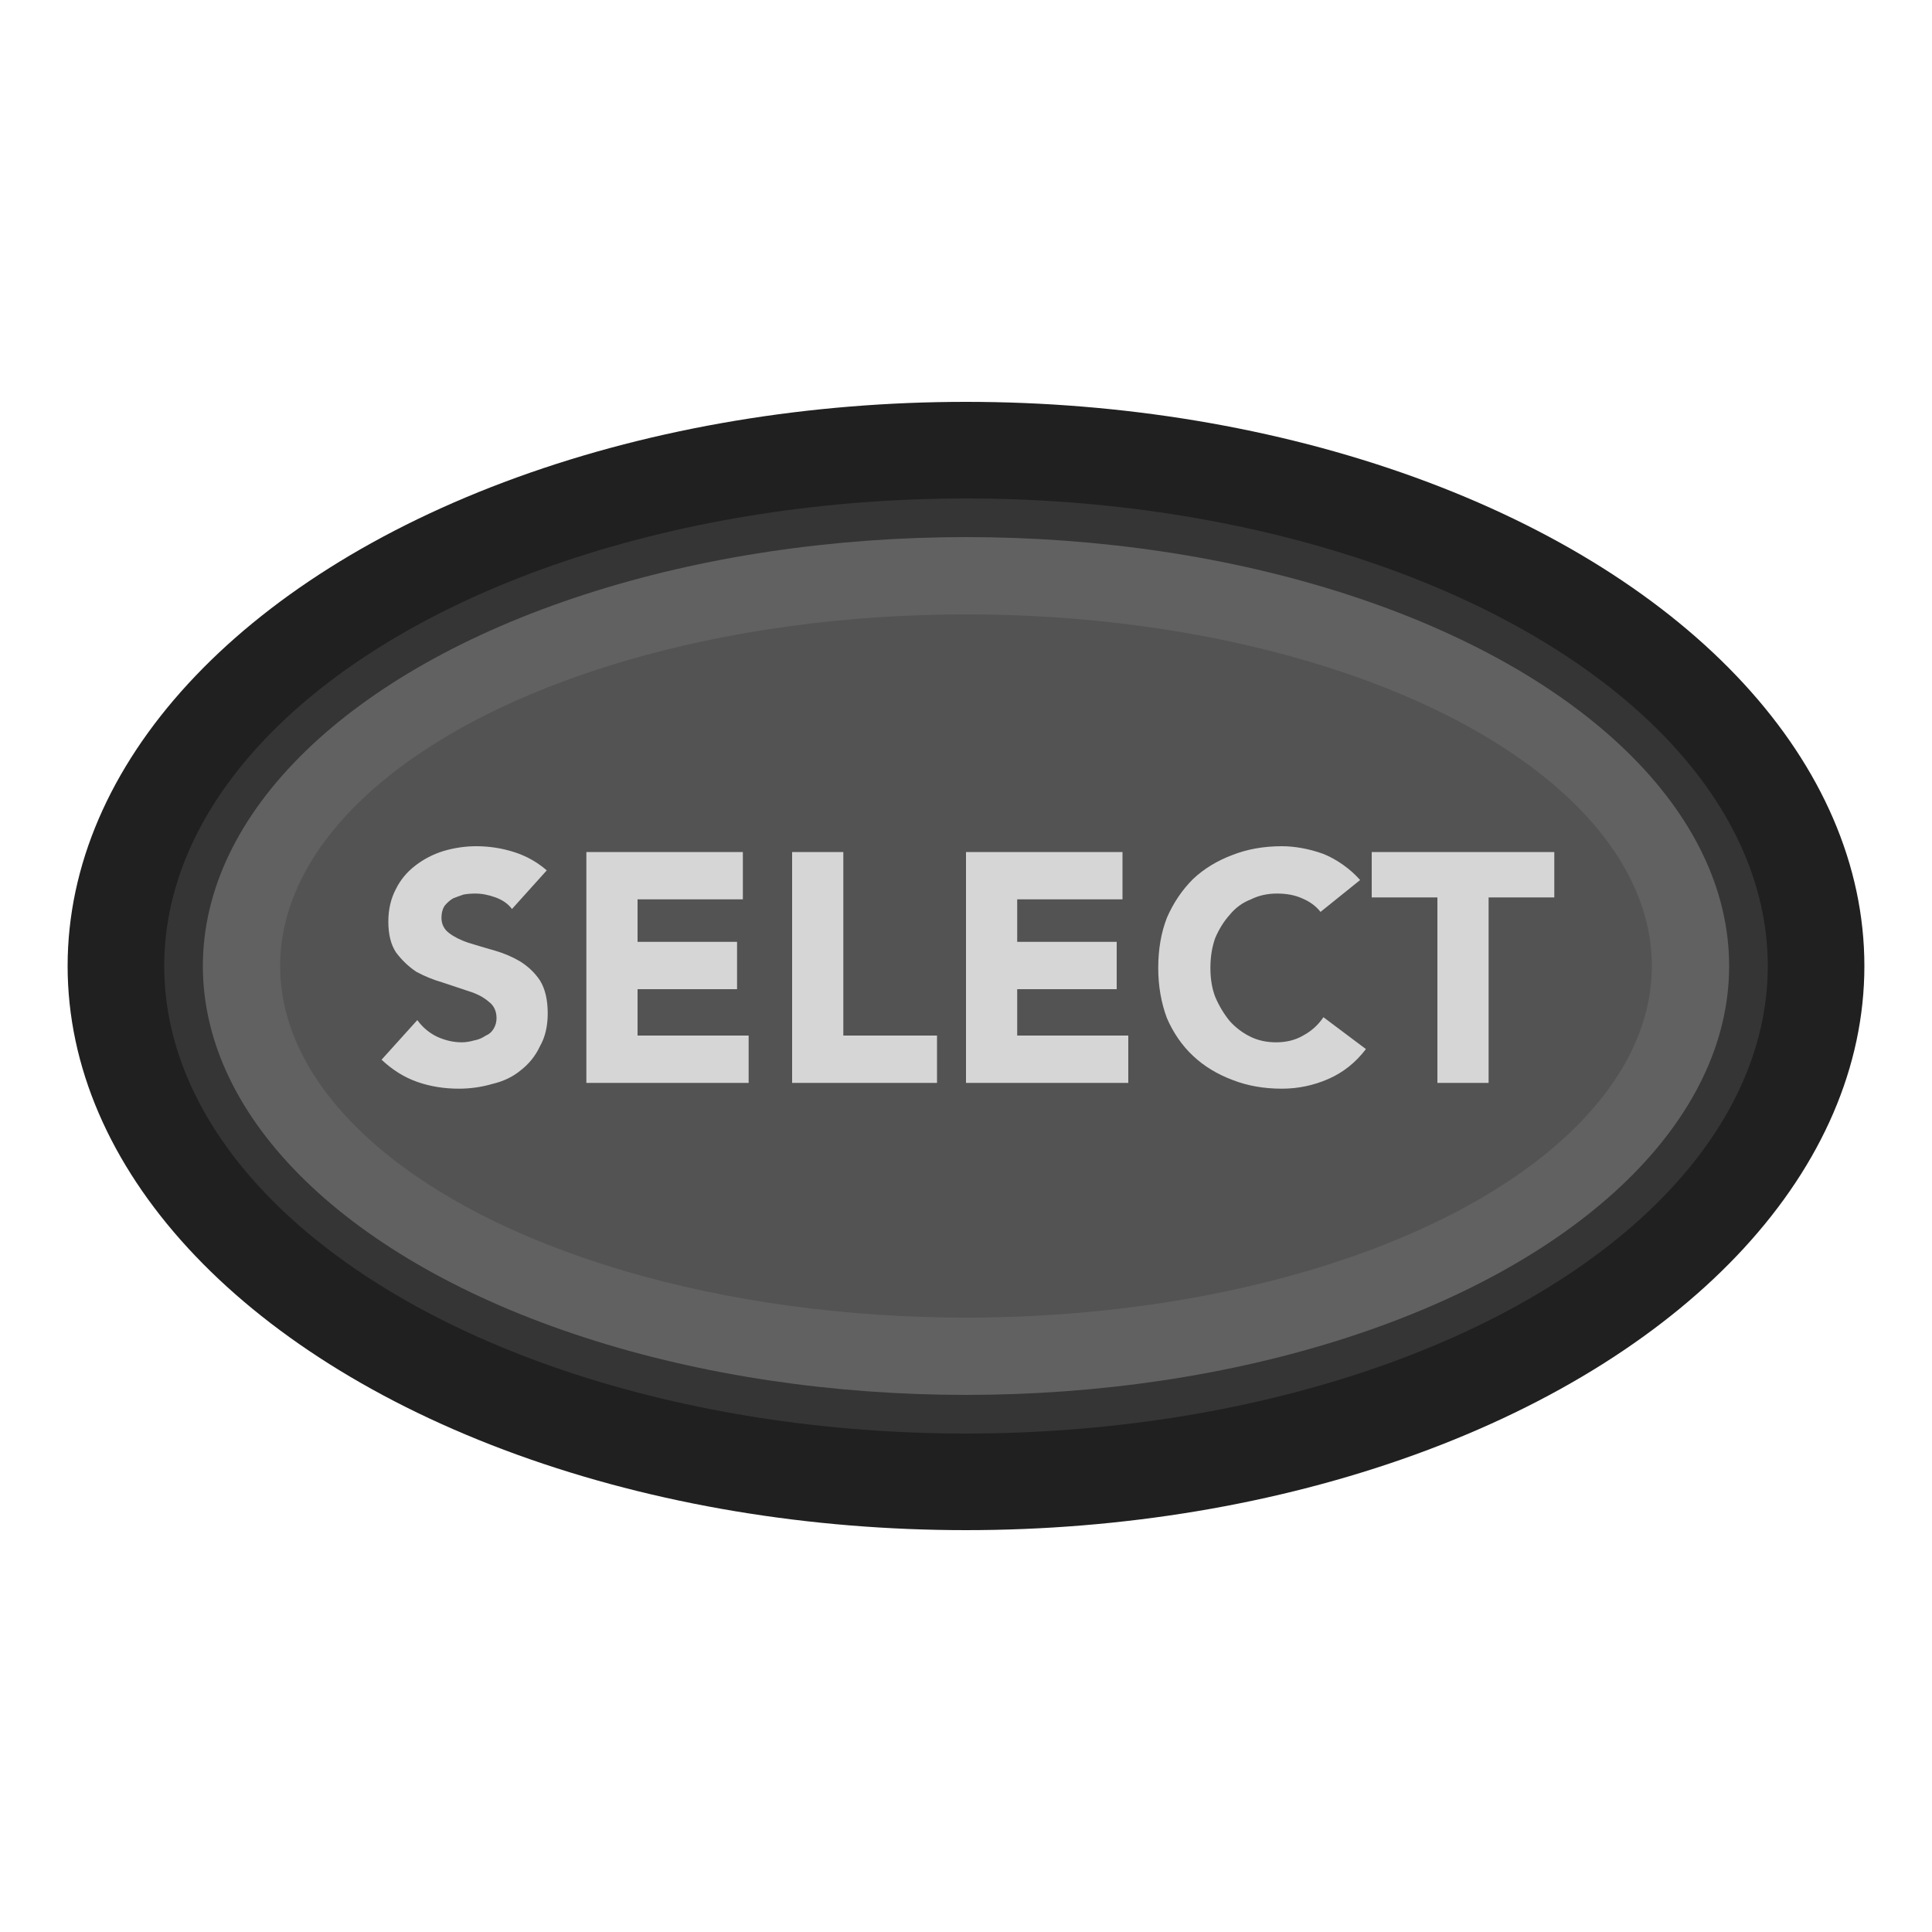 <?xml version="1.0" encoding="UTF-8"?>
<svg preserveAspectRatio="none" version="1.1" viewBox="0 0 100 100" xmlns="http://www.w3.org/2000/svg">
<g fill-rule="evenodd">
<ellipse cx="50" cy="50" rx="46.5" ry="29.2" fill="#202020"/>
<ellipse cx="50" cy="50" rx="41.5" ry="24.2" fill="#353535"/>
<ellipse cx="50" cy="50" rx="39.5" ry="22.2" fill="#616161"/>
<ellipse cx="50" cy="50" rx="35.5" ry="18.2" fill="#535353"/>
</g>
<path d="m38.15 48.75h-5.15v-2.2h5.45v-2.45h-8.1v11.95h8.4v-2.45h-5.75v-2.4h5.15v-2.45m-13.5-4.95q-0.85 0-1.7 0.25-0.8 0.25-1.45 0.75t-1 1.2q-0.4 0.75-0.4 1.7 0 1 0.4 1.6 0.45 0.6 1.05 1 0.65 0.35 1.35 0.55 0.75 0.25 1.35 0.45 0.65 0.2 1.05 0.55 0.4 0.3 0.4 0.85 0 0.3-0.15 0.55t-0.4 0.35q-0.3 0.2-0.6 0.25-0.35 0.1-0.65 0.1-0.65 0-1.3-0.3-0.6-0.3-1-0.85l-1.85 2.05q0.85 0.8 1.85 1.15t2.15 0.35q0.9 0 1.75-0.25 0.85-0.2 1.45-0.7 0.65-0.5 1-1.25 0.4-0.7 0.4-1.7 0-1.05-0.4-1.7-0.4-0.6-1.05-1-0.6-0.35-1.3-0.55t-1.35-0.4q-0.6-0.2-1-0.5t-0.4-0.8q0-0.35 0.15-0.6 0.2-0.25 0.45-0.4 0.25-0.1 0.55-0.2 0.3-0.05 0.6-0.05 0.5 0 1.05 0.2t0.85 0.6l1.8-2q-0.75-0.65-1.7-0.95t-1.95-0.3m52.4 2.65h3.4v-2.35h-9.45v2.35h3.4v9.6h2.65v-9.6m-13.25-2.2q-1.2 0.45-2.05 1.25-0.85 0.85-1.35 2-0.45 1.15-0.45 2.6 0 1.4 0.45 2.6 0.5 1.15 1.35 1.95t2.05 1.25q1.15 0.45 2.55 0.45 1.25 0 2.4-0.5t1.95-1.55l-2.2-1.65q-0.4 0.6-1.05 0.95-0.6 0.35-1.4 0.35-0.75 0-1.35-0.3t-1.05-0.8q-0.45-0.55-0.75-1.25-0.25-0.65-0.25-1.5t0.25-1.55q0.3-0.7 0.75-1.2 0.45-0.55 1.1-0.8 0.6-0.3 1.35-0.3t1.3 0.25q0.6 0.25 0.95 0.7l2.05-1.65q-0.4-0.45-0.9-0.8t-1-0.55q-0.55-0.2-1.1-0.3t-1.05-0.1q-1.4 0-2.55 0.45m-11.15 2.3h5.45v-2.45h-8.1v11.95h8.4v-2.45h-5.75v-2.4h5.15v-2.45h-5.15v-2.2m-9-2.45h-2.65v11.95h7.5v-2.45h-4.85v-9.5z" fill="#D6D6D6"/>
</svg>
